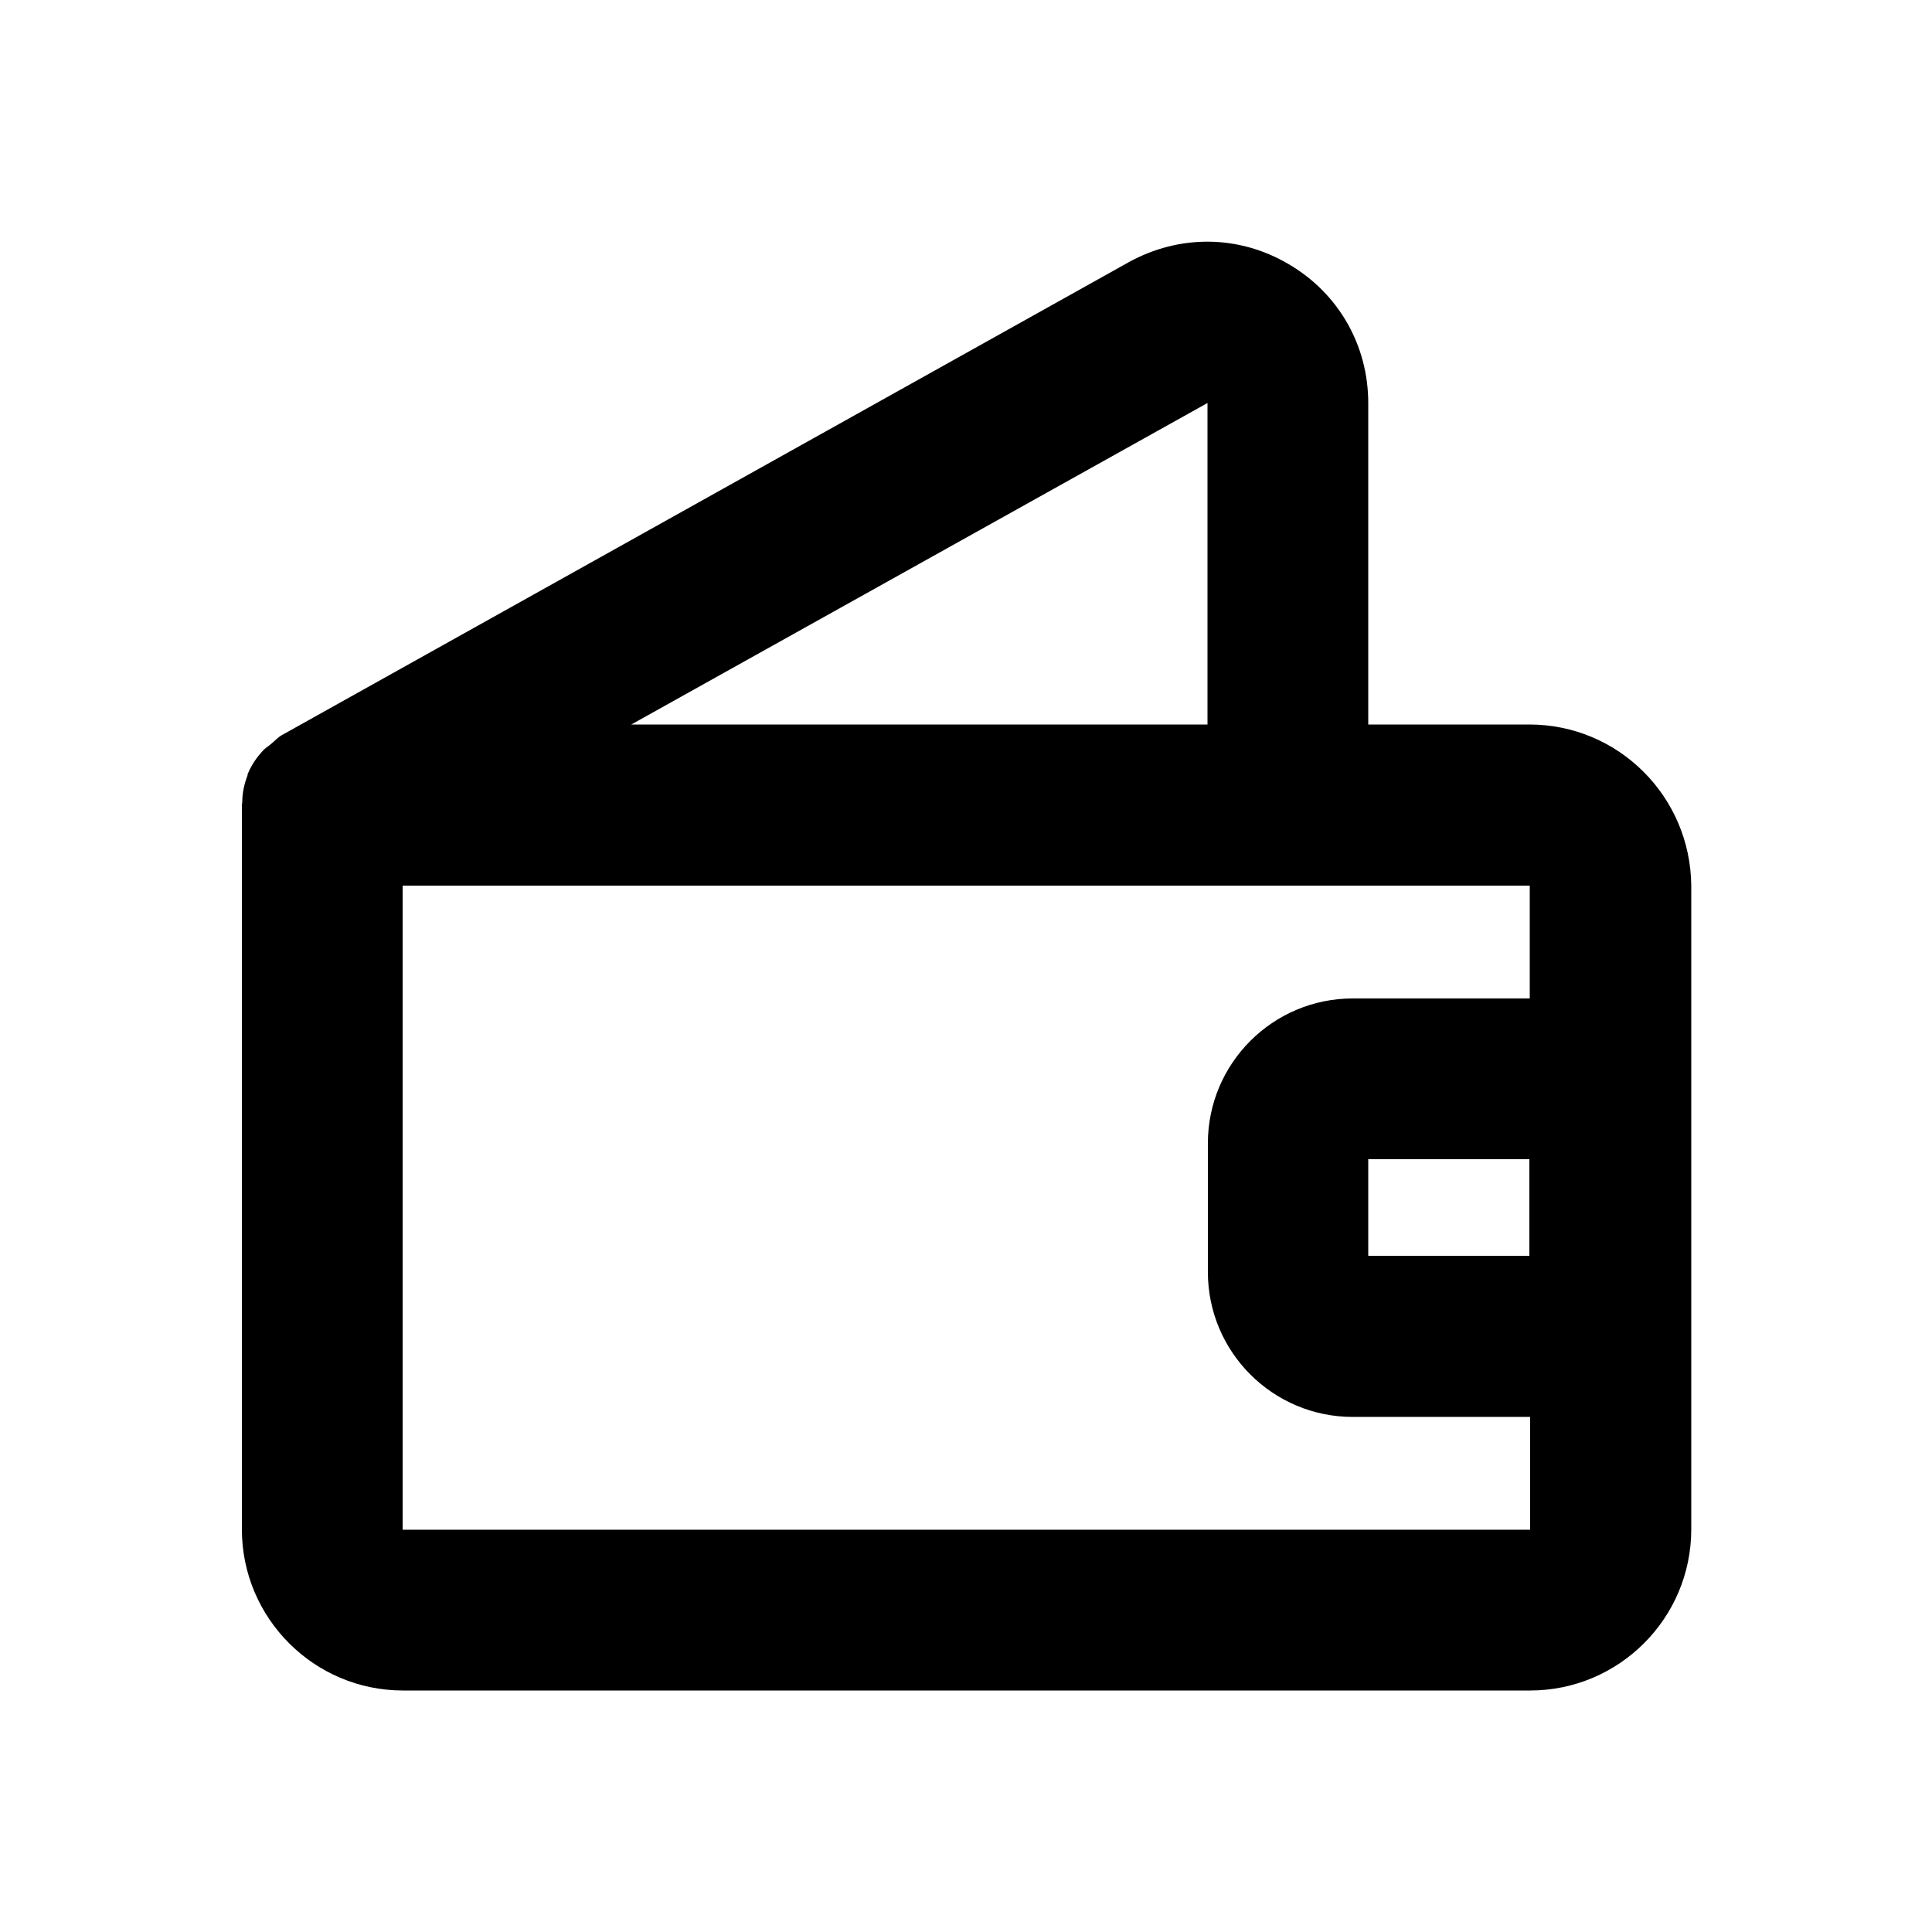 <?xml version="1.0" encoding="utf-8"?>
<!-- Generator: Adobe Illustrator 26.2.1, SVG Export Plug-In . SVG Version: 6.00 Build 0)  -->
<svg version="1.1" id="icon" xmlns="http://www.w3.org/2000/svg" xmlns:xlink="http://www.w3.org/1999/xlink" x="0px" y="0px"
	 viewBox="0 0 512 512" style="enable-background:new 0 0 512 512;" xml:space="preserve">
<style type="text/css">
	.st0{fill:none;stroke:#000000;stroke-width:2;stroke-linecap:round;stroke-miterlimit:10;}
</style>
<g>
	<path class="st0" d="M448,405.3"/>
	<path class="st0" d="M64,405.3"/>
	<path d="M405.3,192h-42.7v-85.2c0-15.3-7.9-29.1-21.1-36.8c-13.2-7.8-29-7.9-42.4-0.5L74.9,194.7c-1.2,0.6-2,1.6-3,2.4
		c-0.7,0.6-1.4,1-2,1.6c-1.8,1.9-3.2,3.9-4.2,6.3c-0.1,0.1-0.1,0.3-0.1,0.5c-0.9,2.3-1.4,4.7-1.4,7.1c0,0.3-0.1,0.5-0.1,0.7v192
		c0,23.5,19.1,42.7,42.7,42.7h298.7c23.5,0,42.7-19.1,42.7-42.7v-51.2v-68.2v-51.2C448,211.1,428.9,192,405.3,192z M320,106.8V192
		H167.3L320,106.8z M106.7,405.3V234.7h234.7h64l0,29.9h-46.9c-21.2,0-38.4,17.2-38.4,38.4v34.1c0,21.2,17.2,38.4,38.4,38.4h47
		l0,29.9H106.7z M405.3,307.2v25.6h-42.7v-25.6H405.3z"/>
</g>
</svg>
